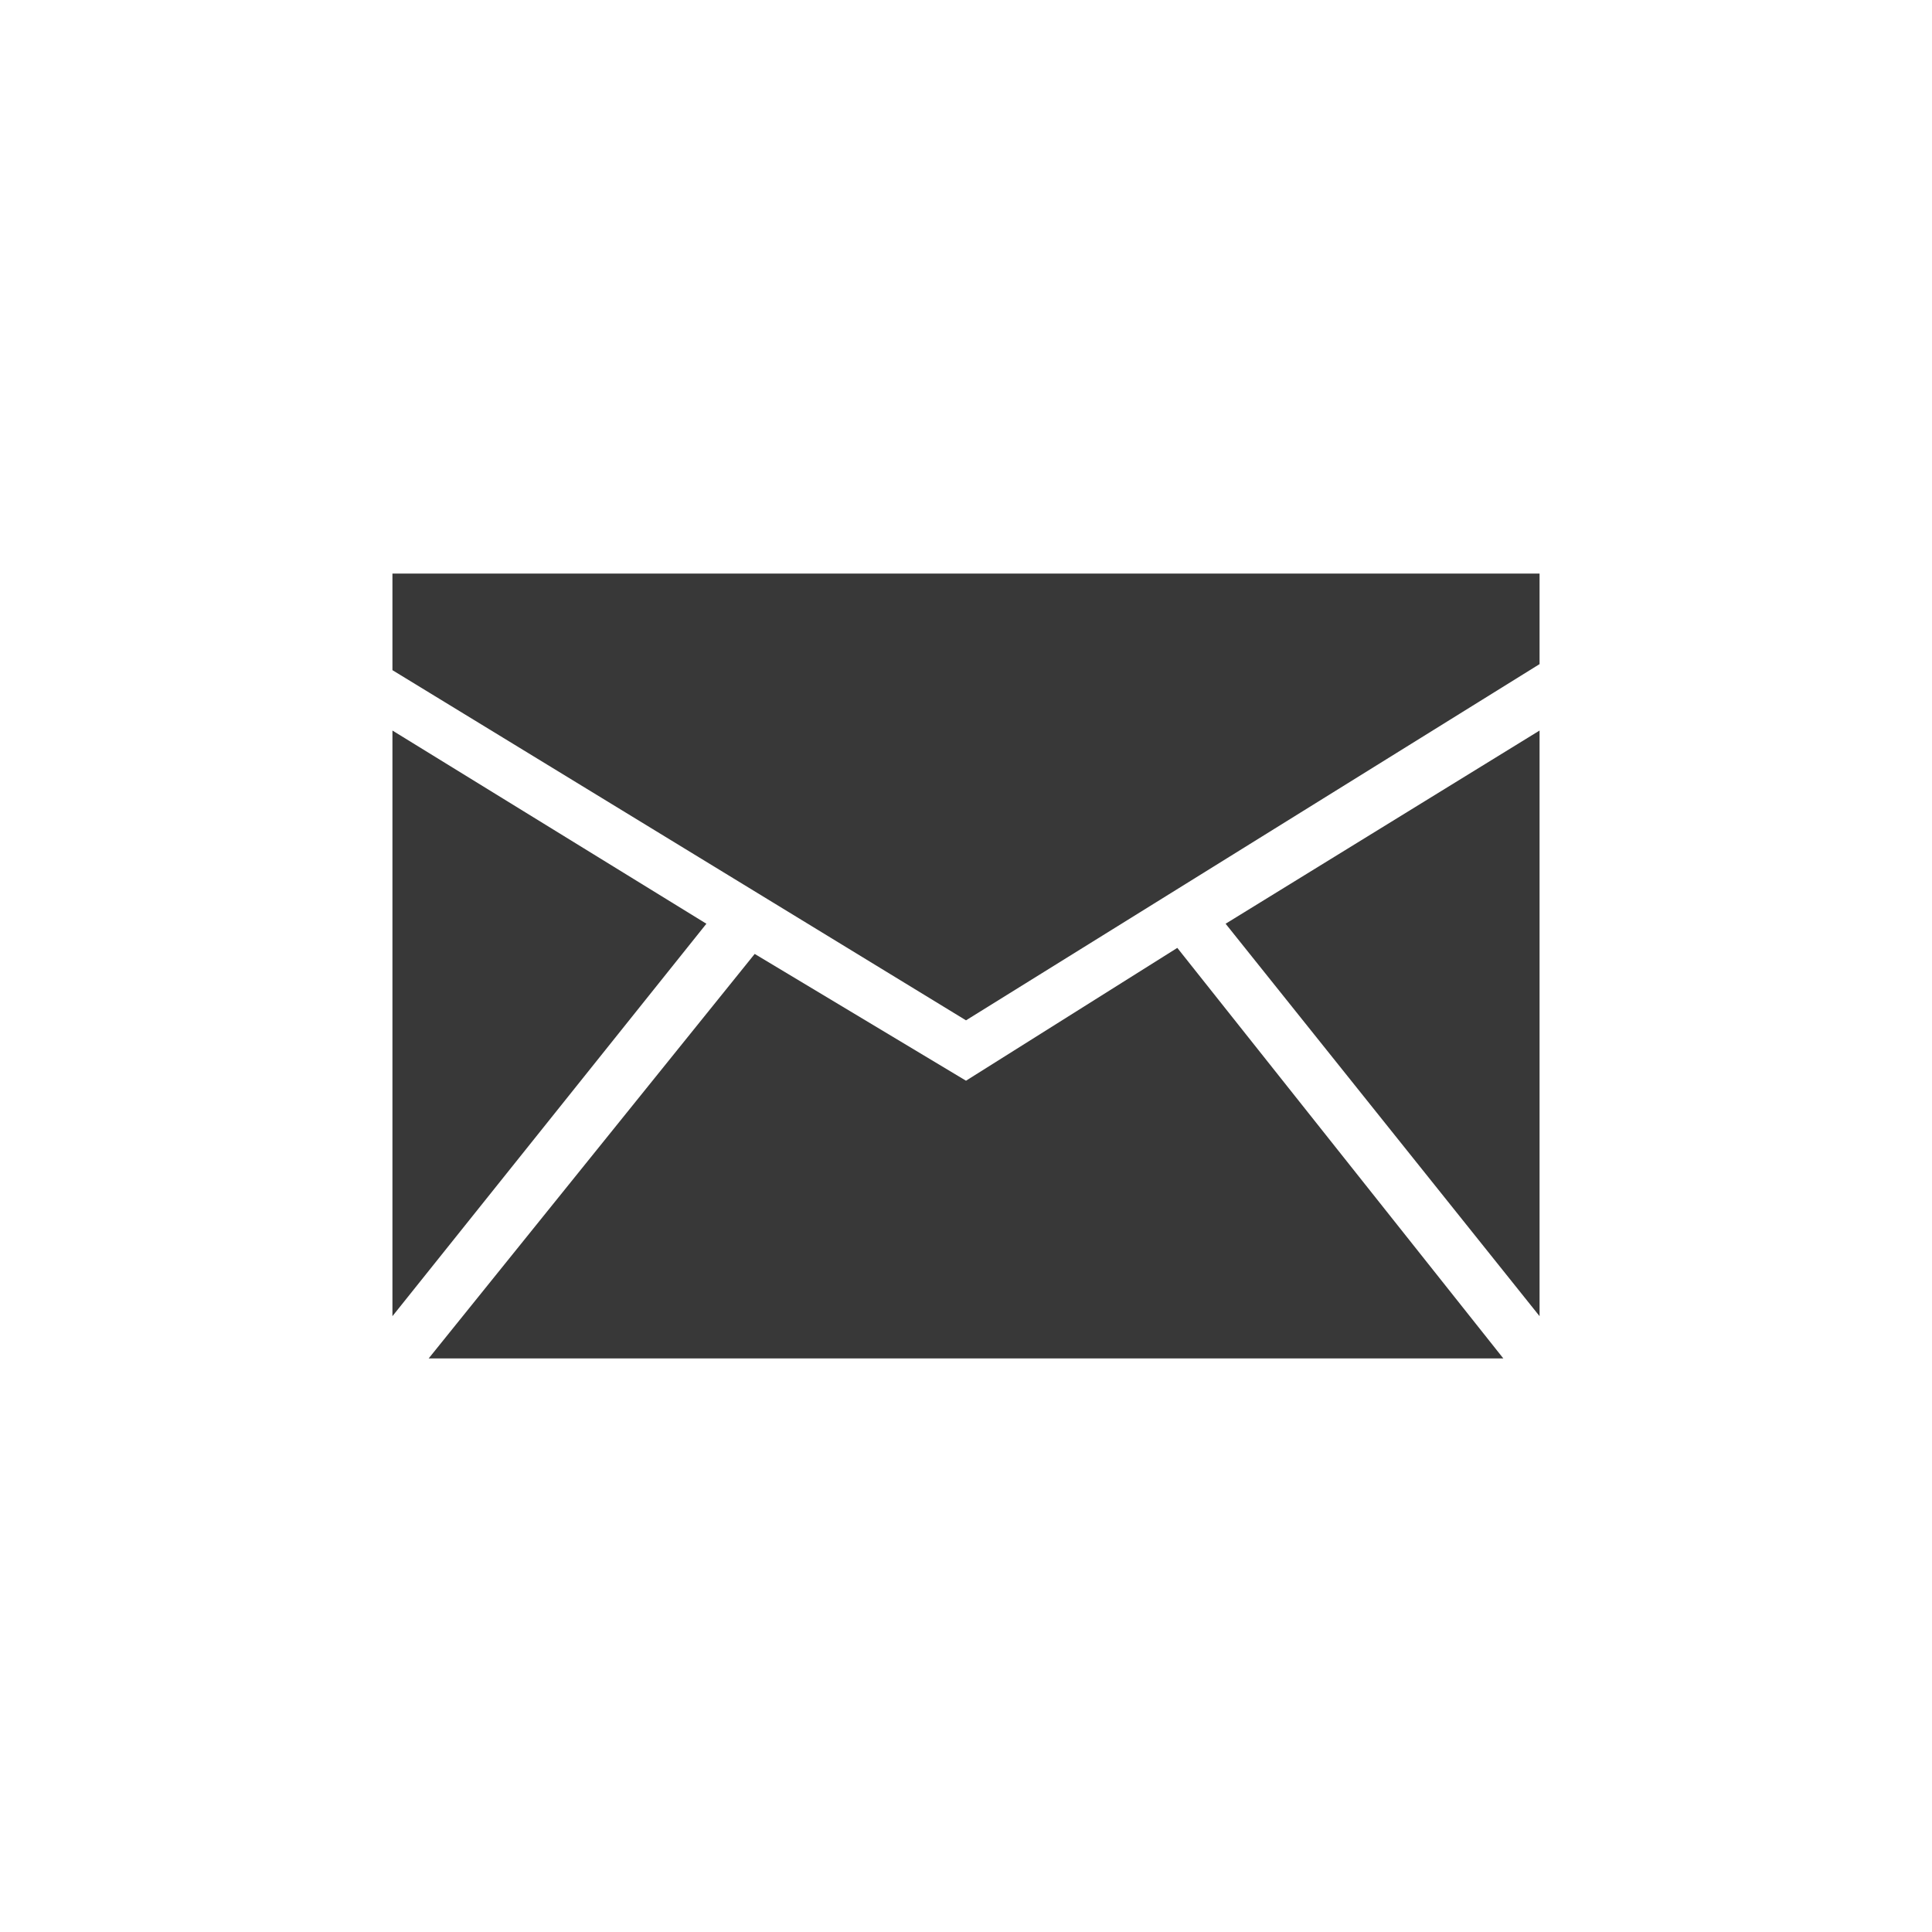 <?xml version="1.0" encoding="utf-8"?>
<!-- Generator: Adobe Illustrator 19.2.1, SVG Export Plug-In . SVG Version: 6.00 Build 0)  -->
<svg version="1.1" id="Layer_1" xmlns="http://www.w3.org/2000/svg" xmlns:xlink="http://www.w3.org/1999/xlink" x="0px" y="0px"
	 viewBox="-283 285 32 32" style="enable-background:new -283 285 32 32;" xml:space="preserve">
<style type="text/css">
	.st0{fill:#383838;}
</style>
<g id="Style_2">
	<g>
		<polygon class="st0" points="-276.5,306.8 -271.3,300.3 -276.5,297.1 		"/>
		<polygon class="st0" points="-263.5,300.7 -267,302.9 -270.5,300.8 -275.9,307.5 -258.1,307.5 		"/>
		<polygon class="st0" points="-267,301.9 -257.5,296 -257.5,294.5 -276.5,294.5 -276.5,296.1 		"/>
		<polygon class="st0" points="-262.7,300.3 -257.5,306.8 -257.5,297.1 		"/>
	</g>
</g>
</svg>
